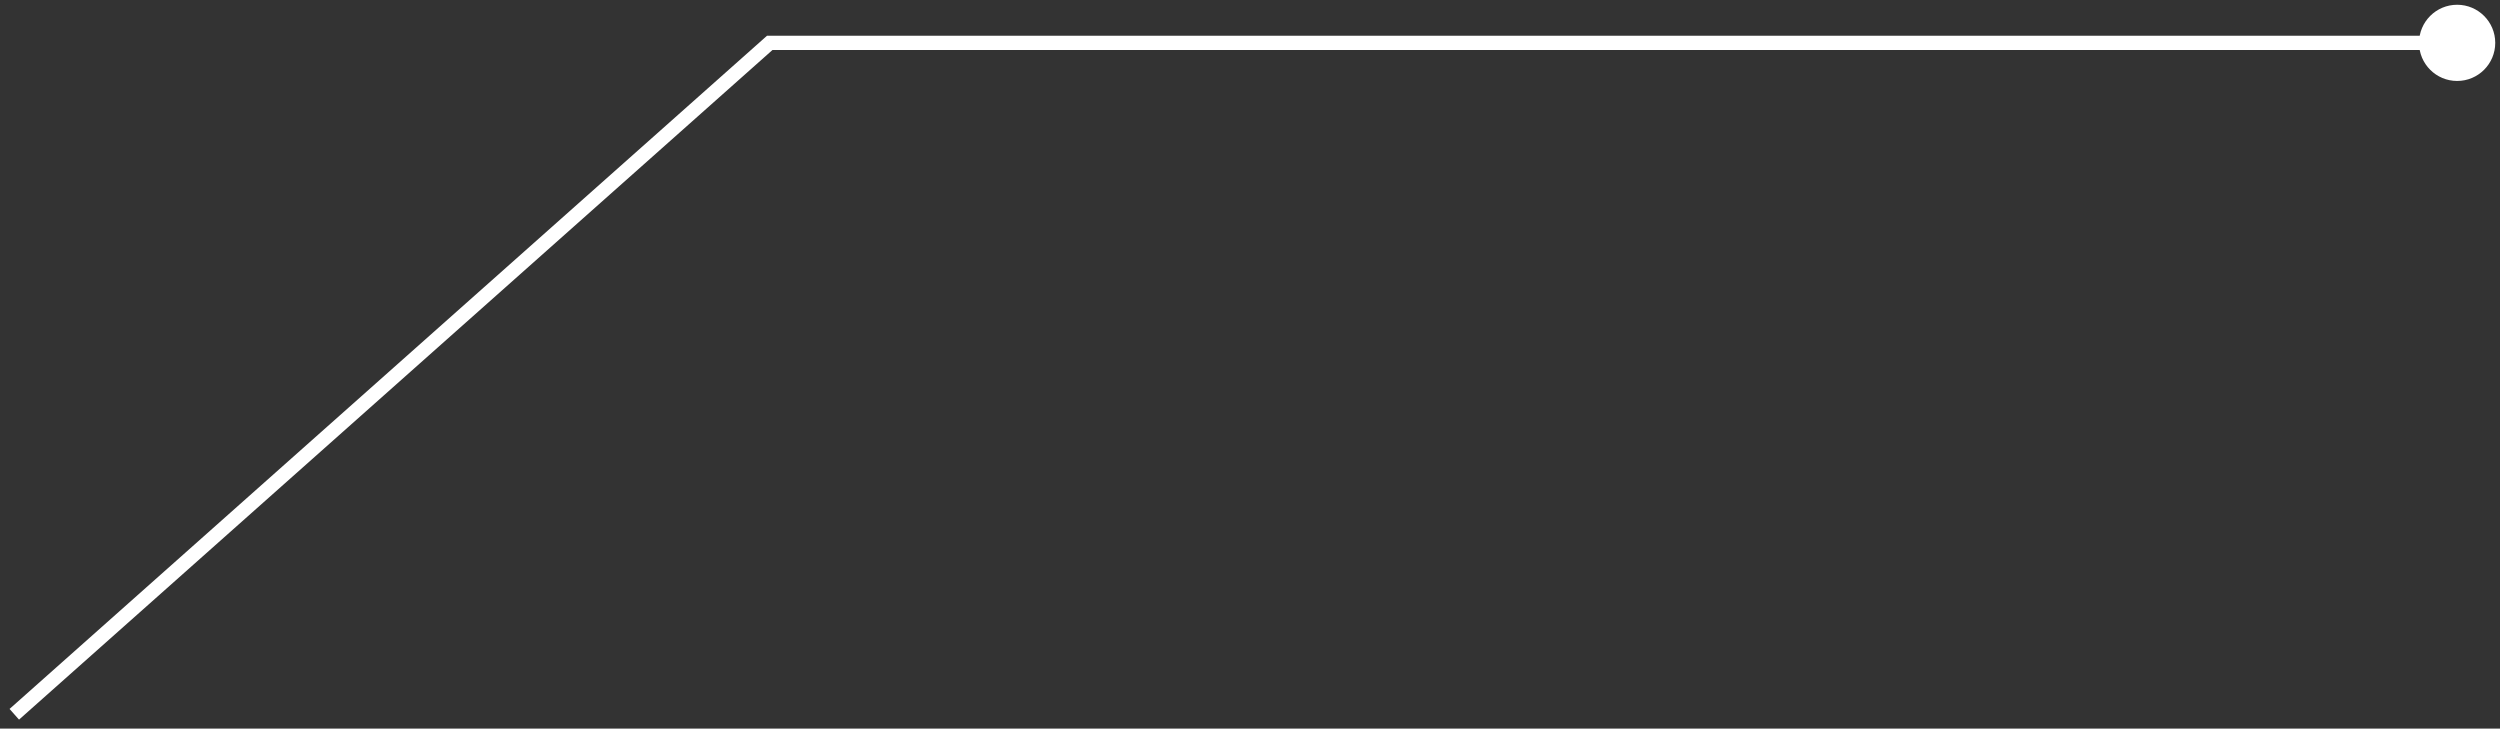 <svg width="175" height="51" viewBox="0 0 175 51" fill="none" xmlns="http://www.w3.org/2000/svg">
<rect x="0" y="0" width="175" height="51" fill="#333333" stroke="none"/>
<path d="M53.883 3V2.5H53.693L53.551 2.626L53.883 3ZM169.333 3C169.333 4.473 170.527 5.667 172 5.667C173.473 5.667 174.667 4.473 174.667 3C174.667 1.527 173.473 0.333 172 0.333C170.527 0.333 169.333 1.527 169.333 3ZM1.332 50.374L54.215 3.374L53.551 2.626L0.668 49.626L1.332 50.374ZM53.883 3.5H172V2.5H53.883V3.5Z" fill="white"/>
</svg>
